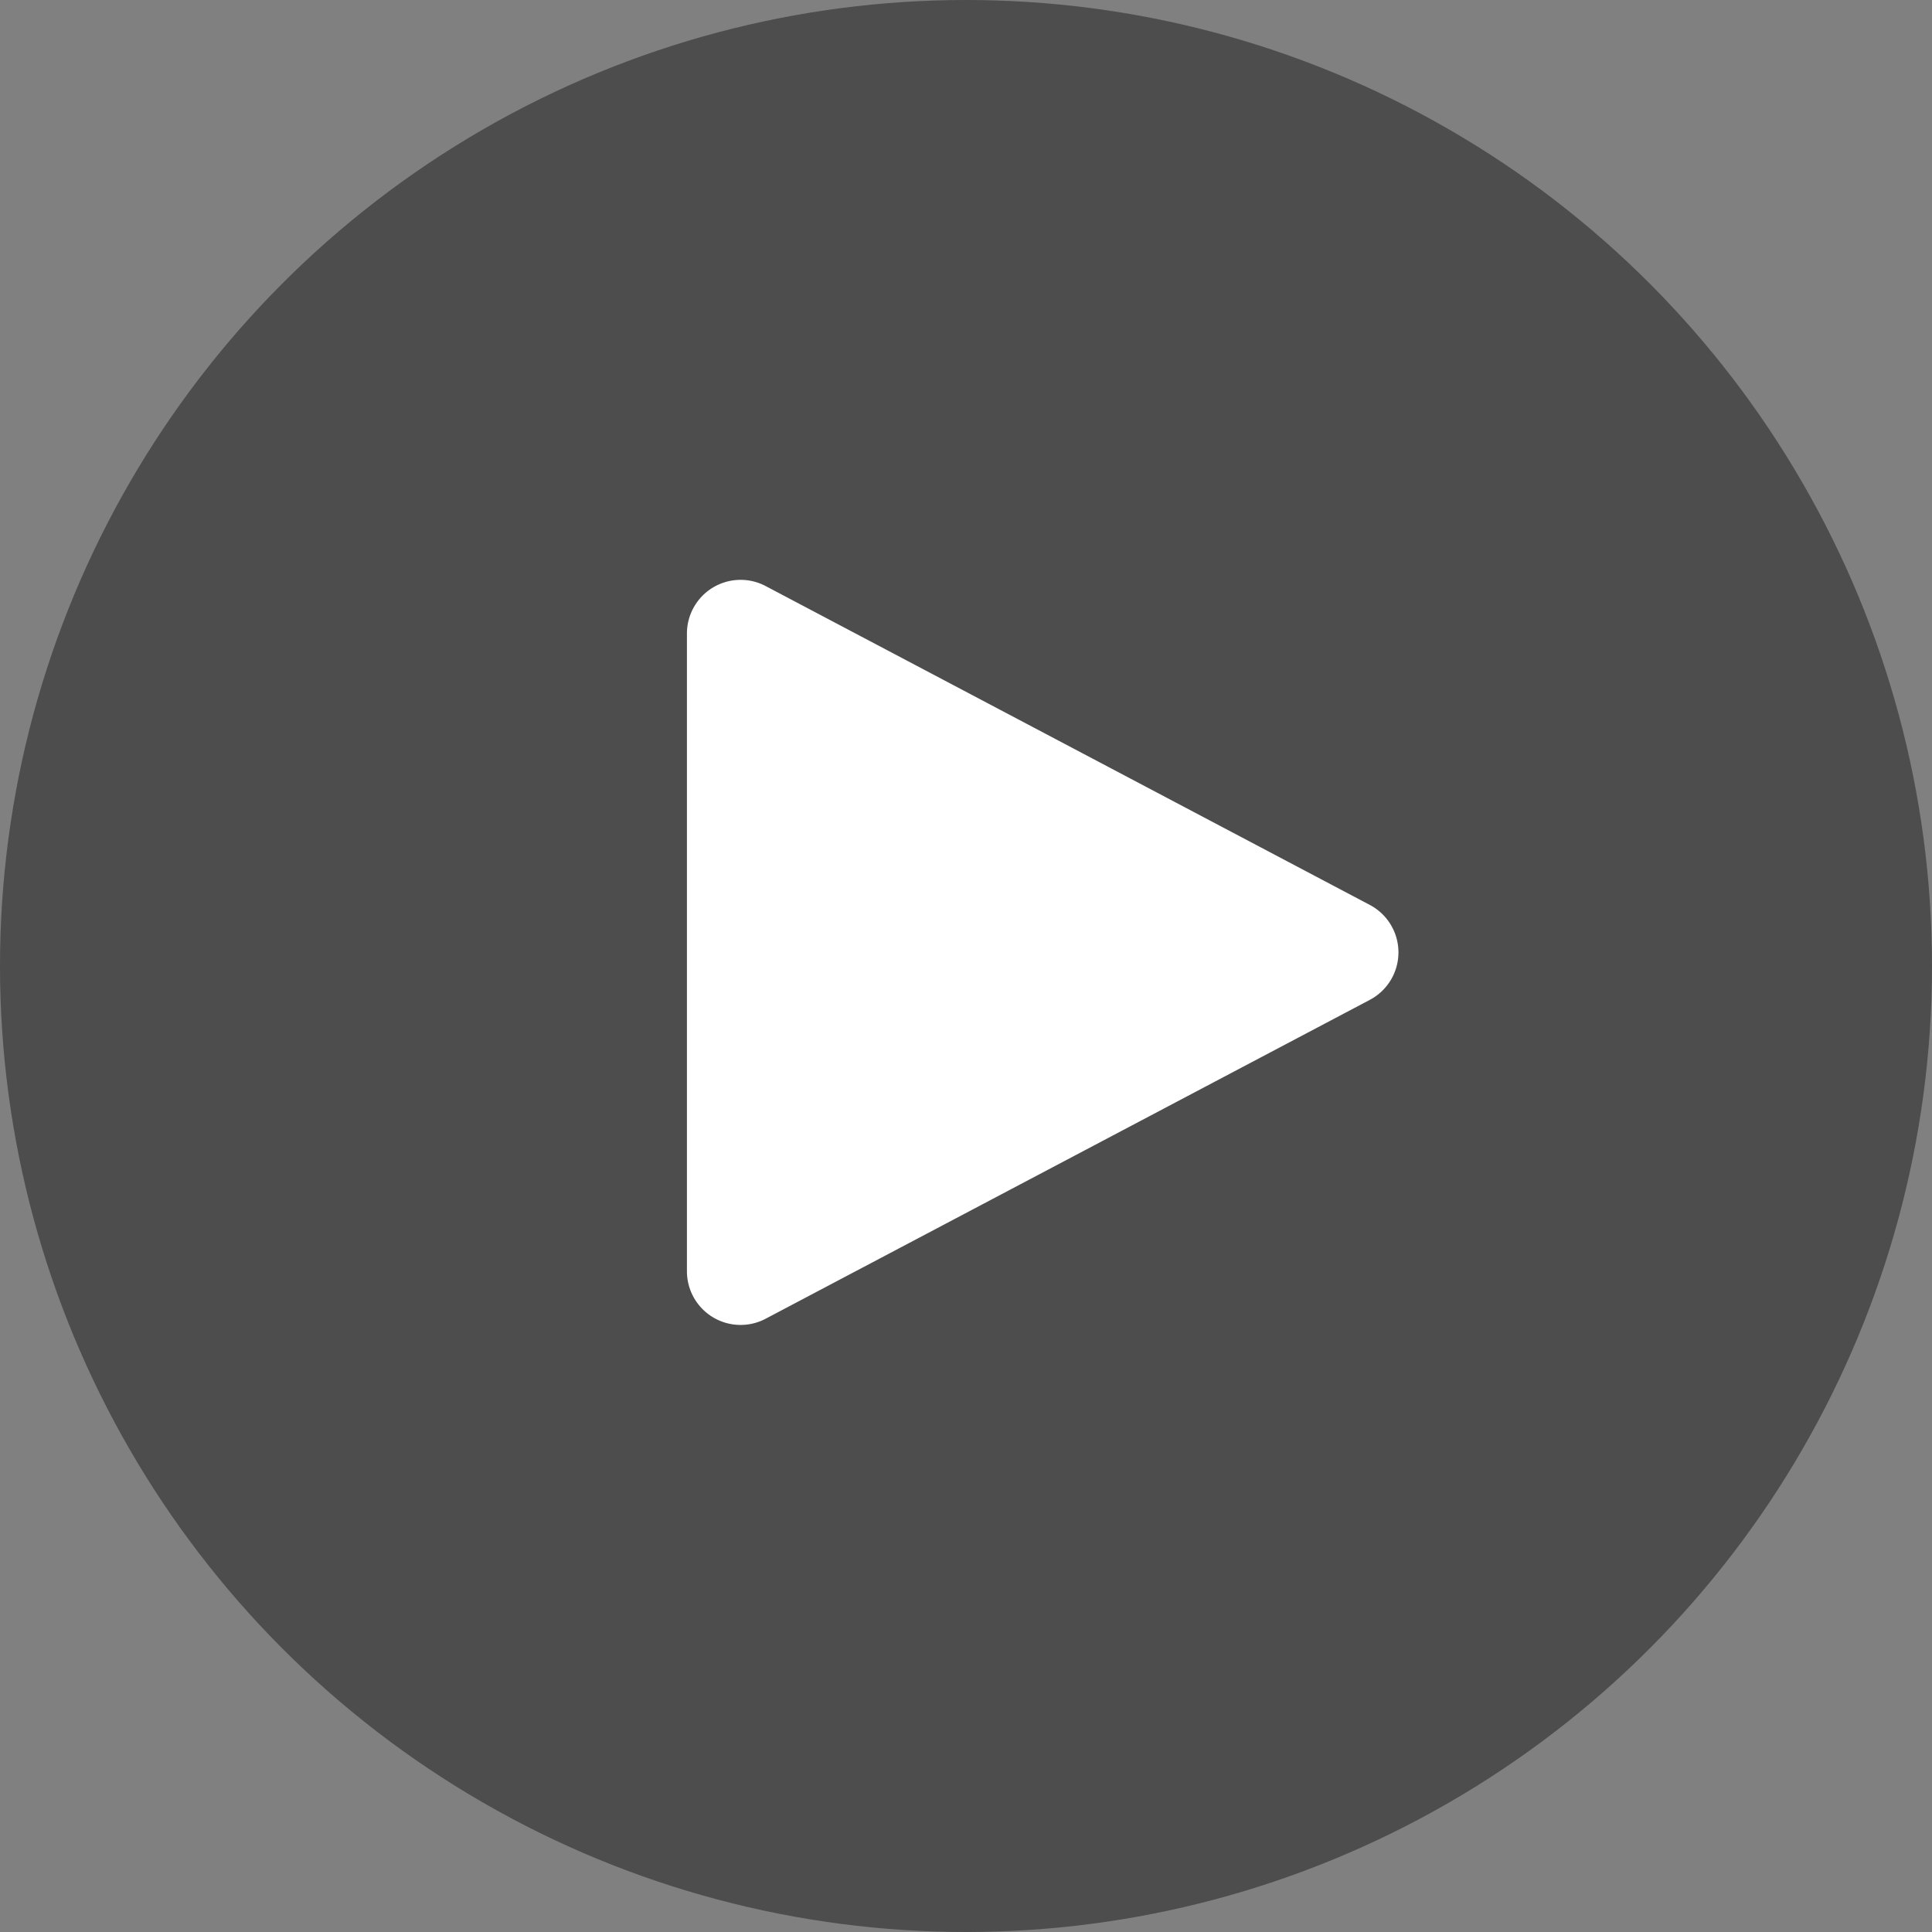 <svg xmlns="http://www.w3.org/2000/svg" width="72" height="72" viewBox="0 0 72 72"><rect x="0" y="0" width="72" height="72" fill="#808080" stroke="none"/><g fill="none" fill-rule="evenodd"><circle cx="36" cy="36" r="36" fill="#000" opacity=".4"/><path fill="#FFF" d="M51.049 37.262L28.534 49.145a2 2 0 01-2.934-1.77V23.61a2 2 0 012.934-1.769l22.515 11.883a2 2 0 010 3.538z"/></g></svg>